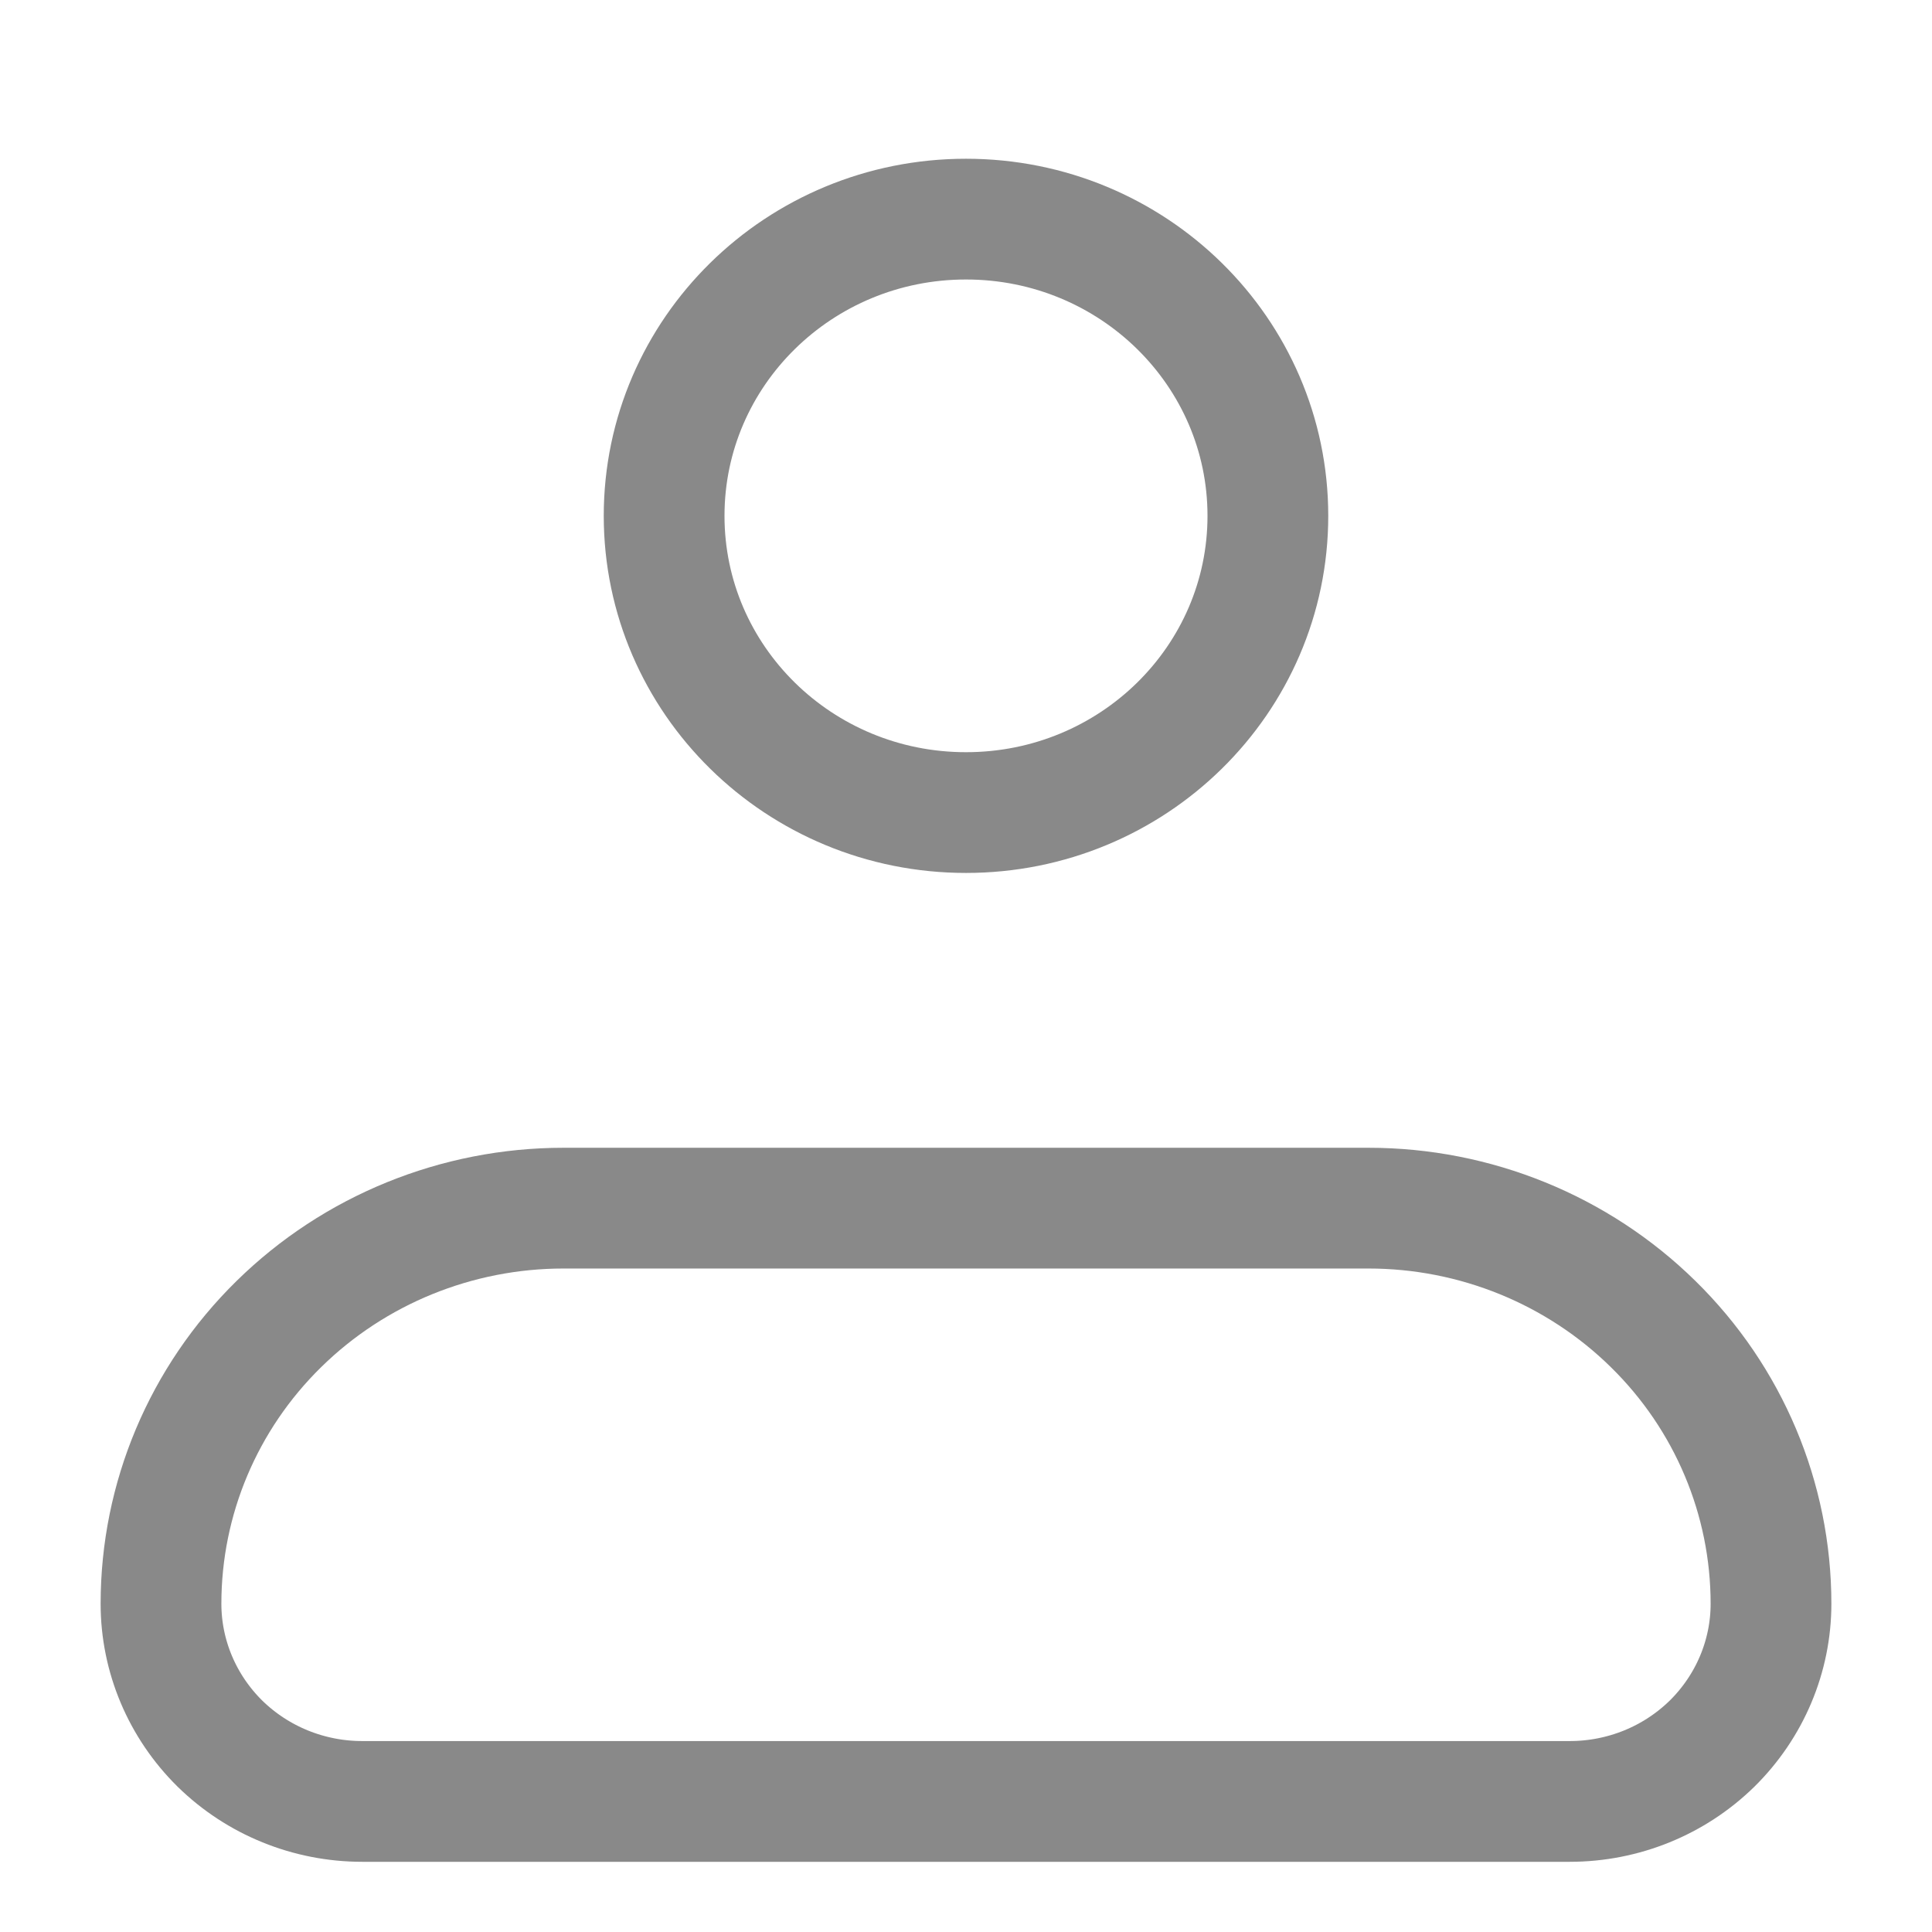<svg width="20" height="20" viewBox="0 0 12 12" fill="none" xmlns="http://www.w3.org/2000/svg">
<path d="M1 9.961C1 9.309 1.263 8.684 1.732 8.224C2.201 7.763 2.837 7.504 3.5 7.504H8.5C9.163 7.504 9.799 7.763 10.268 8.224C10.737 8.684 11 9.309 11 9.961C11 10.287 10.868 10.599 10.634 10.83C10.399 11.06 10.082 11.189 9.75 11.189H2.25C1.918 11.189 1.601 11.06 1.366 10.83C1.132 10.599 1 10.287 1 9.961Z" stroke="#898989" stroke-width="0.75" stroke-linejoin="round"/>
<path d="M6 5.047C7.036 5.047 7.875 4.222 7.875 3.204C7.875 2.186 7.036 1.361 6 1.361C4.964 1.361 4.125 2.186 4.125 3.204C4.125 4.222 4.964 5.047 6 5.047Z" stroke="#898989" stroke-width="0.75"/>
</svg>
